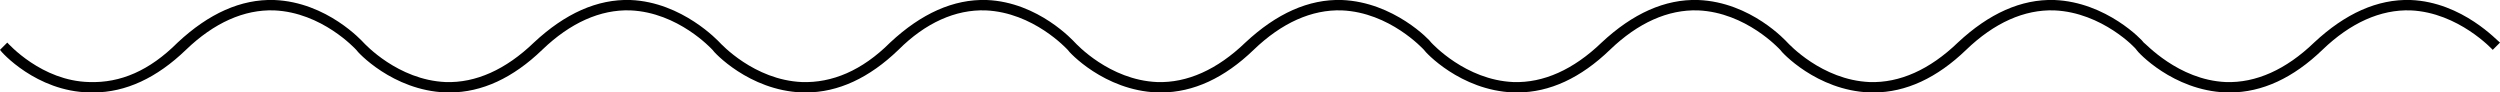 <svg version="1.1" id="Layer_1" xmlns="http://www.w3.org/2000/svg" xmlns:xlink="http://www.w3.org/1999/xlink" x="0px" y="0px"
	 viewBox="0 0 240.7 8.9" style="enable-background:new 0 0 240.7 8.9;" xml:space="preserve">
<path d="M232.1,0c-3.2-0.1-6.3,1.3-9.3,4.1c-2.7,2.6-5.6,3.9-8.5,3.8c-4.6-0.2-7.8-3.8-7.9-3.8l0,0c-0.1-0.2-3.6-3.9-8.6-4.1
	c-3.2-0.1-6.3,1.3-9.3,4.1c-2.7,2.6-5.6,3.9-8.5,3.8c-4.6-0.2-7.8-3.7-7.9-3.8l0,0C172,4,168.6,0.2,163.5,0
	c-3.2-0.1-6.3,1.3-9.3,4.1c-2.7,2.6-5.6,3.9-8.5,3.8c-4.6-0.2-7.8-3.7-7.9-3.8l0,0c-0.1-0.2-3.6-3.9-8.6-4.1
	c-3.2-0.1-6.3,1.3-9.3,4.1c-2.7,2.6-5.6,3.9-8.5,3.8c-4.6-0.2-7.8-3.7-7.9-3.8l0,0C103.4,4,100,0.2,95,0c-3.2-0.1-6.3,1.3-9.3,4.1
	C83,6.8,80.1,8,77.2,7.9c-4.6-0.2-7.8-3.7-7.9-3.8l0,0C69.2,4,65.7,0.2,60.7,0c-3.2-0.1-6.3,1.3-9.3,4.1c-2.7,2.6-5.6,3.9-8.5,3.8
	c-4.6-0.2-7.8-3.7-7.9-3.8l0,0C34.9,4,31.5,0.2,26.4,0c-3.2-0.1-6.3,1.3-9.3,4.1C14.4,6.8,11.6,8,8.6,7.9C4,7.8,0.8,4.2,0.7,4.1
	L0,4.8C0.1,5,3.5,8.8,8.6,8.9c0.1,0,0.3,0,0.4,0c3.1,0,6.1-1.4,8.9-4.1c2.7-2.6,5.6-3.9,8.5-3.8c4.6,0.2,7.8,3.7,7.9,3.8l0,0
	c0.1,0.2,3.5,3.9,8.6,4.1c0.1,0,0.3,0,0.4,0c3.1,0,6.1-1.4,8.9-4.1c2.7-2.6,5.6-3.9,8.5-3.8c4.6,0.2,7.8,3.7,7.9,3.8l0,0
	c0.1,0.2,3.5,3.9,8.6,4.1c0.1,0,0.3,0,0.4,0c3.1,0,6.1-1.4,8.9-4.1C89.1,2.2,92,0.9,94.9,1c4.6,0.2,7.8,3.7,7.9,3.8l0,0
	c0.1,0.2,3.5,3.9,8.6,4.1c0.1,0,0.3,0,0.4,0c3.1,0,6.1-1.4,8.9-4.1c2.7-2.6,5.6-3.9,8.5-3.8c4.6,0.2,7.8,3.7,7.9,3.8l0,0
	c0.1,0.2,3.5,3.9,8.6,4.1c0.1,0,0.3,0,0.4,0c3.1,0,6.1-1.4,8.9-4.1c2.7-2.6,5.6-3.9,8.5-3.8c4.6,0.2,7.8,3.7,7.9,3.8l0,0
	c0.1,0.2,3.5,3.9,8.6,4.1c0.1,0,0.3,0,0.4,0c3.1,0,6.1-1.4,8.9-4.1c2.7-2.6,5.6-3.9,8.5-3.8c4.6,0.2,7.9,3.7,7.9,3.8l0,0
	c0.1,0.2,3.5,3.9,8.6,4.1c0.1,0,0.3,0,0.4,0c3.1,0,6.1-1.4,8.9-4.1c2.7-2.6,5.6-3.9,8.5-3.8c4.6,0.2,7.9,3.8,7.9,3.8l0.7-0.7
	C240.5,4,237.1,0.2,232.1,0z"/>
</svg>